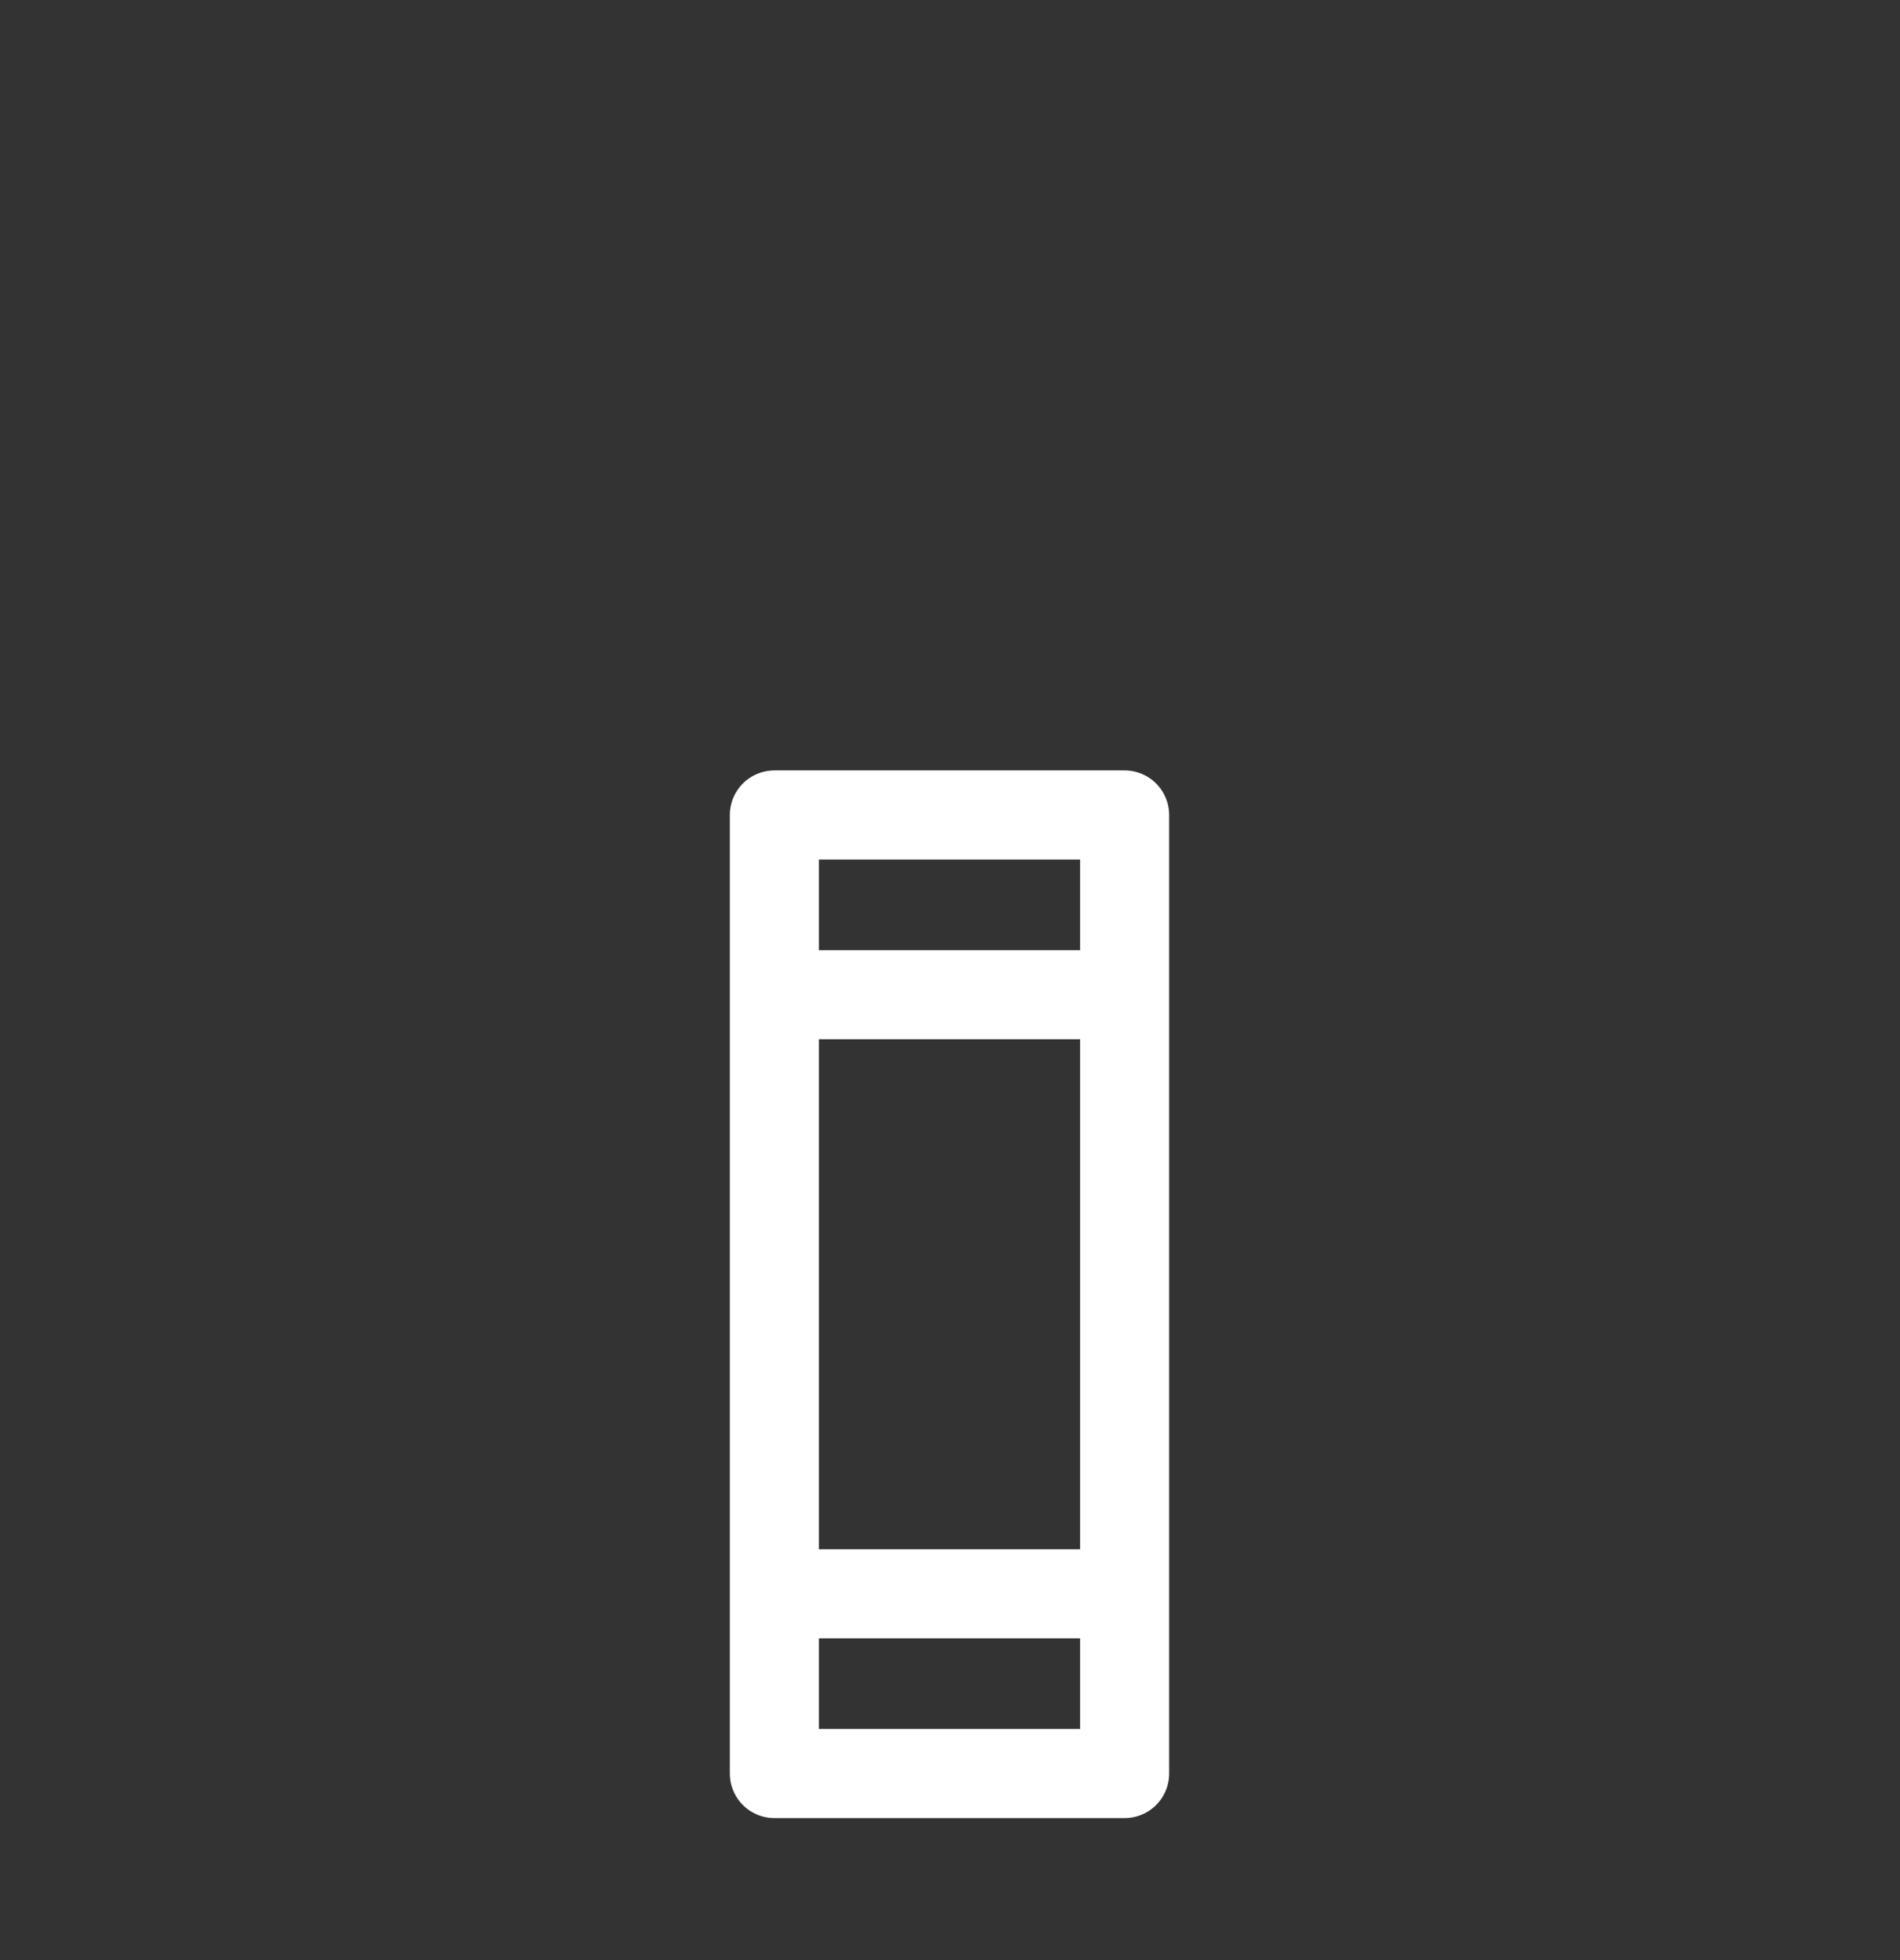 <svg xmlns="http://www.w3.org/2000/svg" viewBox="0 0 32 33" fill="none" id="el_7WGa1_ce9"><rect x="0" y="0" width="32" height="33" fill="#333333" stroke="none"/> <style>@-webkit-keyframes kf_el_PZXX6J6Inr_an_g7DhLIdSj{0%{opacity: 0;}16.67%{opacity: 0;}41.67%{opacity: 1;}60%{opacity: 1;}83.33%{opacity: 0;}100%{opacity: 0;}}@keyframes kf_el_PZXX6J6Inr_an_g7DhLIdSj{0%{opacity: 0;}16.67%{opacity: 0;}41.67%{opacity: 1;}60%{opacity: 1;}83.33%{opacity: 0;}100%{opacity: 0;}}@-webkit-keyframes kf_el_PZXX6J6Inr_an_336ajldaQ{0%{-webkit-transform: translate(13.042px, 0.609px) scale(0.5, 0.5) translate(-13.042px, -0.609px); transform: translate(13.042px, 0.609px) scale(0.5, 0.5) translate(-13.042px, -0.609px);}16.67%{-webkit-transform: translate(13.042px, 0.609px) scale(0.5, 0.5) translate(-13.042px, -0.609px); transform: translate(13.042px, 0.609px) scale(0.5, 0.5) translate(-13.042px, -0.609px);}41.67%{-webkit-transform: translate(13.042px, 0.609px) scale(1, 1) translate(-13.042px, -0.609px); transform: translate(13.042px, 0.609px) scale(1, 1) translate(-13.042px, -0.609px);}100%{-webkit-transform: translate(13.042px, 0.609px) scale(1, 1) translate(-13.042px, -0.609px); transform: translate(13.042px, 0.609px) scale(1, 1) translate(-13.042px, -0.609px);}}@keyframes kf_el_PZXX6J6Inr_an_336ajldaQ{0%{-webkit-transform: translate(13.042px, 0.609px) scale(0.5, 0.5) translate(-13.042px, -0.609px); transform: translate(13.042px, 0.609px) scale(0.5, 0.5) translate(-13.042px, -0.609px);}16.67%{-webkit-transform: translate(13.042px, 0.609px) scale(0.5, 0.5) translate(-13.042px, -0.609px); transform: translate(13.042px, 0.609px) scale(0.5, 0.5) translate(-13.042px, -0.609px);}41.67%{-webkit-transform: translate(13.042px, 0.609px) scale(1, 1) translate(-13.042px, -0.609px); transform: translate(13.042px, 0.609px) scale(1, 1) translate(-13.042px, -0.609px);}100%{-webkit-transform: translate(13.042px, 0.609px) scale(1, 1) translate(-13.042px, -0.609px); transform: translate(13.042px, 0.609px) scale(1, 1) translate(-13.042px, -0.609px);}}@-webkit-keyframes kf_el_PZXX6J6Inr_an_2HNf3oRbP{0%{-webkit-transform: translate(13.042px, 0.609px) translate(-13.042px, -0.609px) translate(1px, 8px); transform: translate(13.042px, 0.609px) translate(-13.042px, -0.609px) translate(1px, 8px);}16.67%{-webkit-transform: translate(13.042px, 0.609px) translate(-13.042px, -0.609px) translate(1px, 8px); transform: translate(13.042px, 0.609px) translate(-13.042px, -0.609px) translate(1px, 8px);}41.67%{-webkit-transform: translate(13.042px, 0.609px) translate(-13.042px, -0.609px) translate(0px, 0px); transform: translate(13.042px, 0.609px) translate(-13.042px, -0.609px) translate(0px, 0px);}100%{-webkit-transform: translate(13.042px, 0.609px) translate(-13.042px, -0.609px) translate(0px, 0px); transform: translate(13.042px, 0.609px) translate(-13.042px, -0.609px) translate(0px, 0px);}}@keyframes kf_el_PZXX6J6Inr_an_2HNf3oRbP{0%{-webkit-transform: translate(13.042px, 0.609px) translate(-13.042px, -0.609px) translate(1px, 8px); transform: translate(13.042px, 0.609px) translate(-13.042px, -0.609px) translate(1px, 8px);}16.67%{-webkit-transform: translate(13.042px, 0.609px) translate(-13.042px, -0.609px) translate(1px, 8px); transform: translate(13.042px, 0.609px) translate(-13.042px, -0.609px) translate(1px, 8px);}41.67%{-webkit-transform: translate(13.042px, 0.609px) translate(-13.042px, -0.609px) translate(0px, 0px); transform: translate(13.042px, 0.609px) translate(-13.042px, -0.609px) translate(0px, 0px);}100%{-webkit-transform: translate(13.042px, 0.609px) translate(-13.042px, -0.609px) translate(0px, 0px); transform: translate(13.042px, 0.609px) translate(-13.042px, -0.609px) translate(0px, 0px);}}@-webkit-keyframes kf_el_BauXd4Hh7p_an_kSGfuAnyR{0%{opacity: 0;}16.67%{opacity: 0;}56.67%{opacity: 1;}68.33%{opacity: 1;}83.33%{opacity: 0;}100%{opacity: 0;}}@keyframes kf_el_BauXd4Hh7p_an_kSGfuAnyR{0%{opacity: 0;}16.67%{opacity: 0;}56.67%{opacity: 1;}68.33%{opacity: 1;}83.33%{opacity: 0;}100%{opacity: 0;}}@-webkit-keyframes kf_el_BauXd4Hh7p_an_JbA8LeE98{0%{-webkit-transform: translate(18.865px, 4.328px) translate(-18.865px, -4.328px) translate(-2px, 7px); transform: translate(18.865px, 4.328px) translate(-18.865px, -4.328px) translate(-2px, 7px);}16.67%{-webkit-transform: translate(18.865px, 4.328px) translate(-18.865px, -4.328px) translate(-2px, 7px); transform: translate(18.865px, 4.328px) translate(-18.865px, -4.328px) translate(-2px, 7px);}56.67%{-webkit-transform: translate(18.865px, 4.328px) translate(-18.865px, -4.328px) translate(0px, 0px); transform: translate(18.865px, 4.328px) translate(-18.865px, -4.328px) translate(0px, 0px);}100%{-webkit-transform: translate(18.865px, 4.328px) translate(-18.865px, -4.328px) translate(0px, 0px); transform: translate(18.865px, 4.328px) translate(-18.865px, -4.328px) translate(0px, 0px);}}@keyframes kf_el_BauXd4Hh7p_an_JbA8LeE98{0%{-webkit-transform: translate(18.865px, 4.328px) translate(-18.865px, -4.328px) translate(-2px, 7px); transform: translate(18.865px, 4.328px) translate(-18.865px, -4.328px) translate(-2px, 7px);}16.67%{-webkit-transform: translate(18.865px, 4.328px) translate(-18.865px, -4.328px) translate(-2px, 7px); transform: translate(18.865px, 4.328px) translate(-18.865px, -4.328px) translate(-2px, 7px);}56.67%{-webkit-transform: translate(18.865px, 4.328px) translate(-18.865px, -4.328px) translate(0px, 0px); transform: translate(18.865px, 4.328px) translate(-18.865px, -4.328px) translate(0px, 0px);}100%{-webkit-transform: translate(18.865px, 4.328px) translate(-18.865px, -4.328px) translate(0px, 0px); transform: translate(18.865px, 4.328px) translate(-18.865px, -4.328px) translate(0px, 0px);}}@-webkit-keyframes kf_el_BauXd4Hh7p_an_UuNnhBbDO{0%{-webkit-transform: translate(18.865px, 4.328px) scale(0.5, 0.5) translate(-18.865px, -4.328px); transform: translate(18.865px, 4.328px) scale(0.5, 0.5) translate(-18.865px, -4.328px);}16.67%{-webkit-transform: translate(18.865px, 4.328px) scale(0.5, 0.5) translate(-18.865px, -4.328px); transform: translate(18.865px, 4.328px) scale(0.5, 0.5) translate(-18.865px, -4.328px);}56.67%{-webkit-transform: translate(18.865px, 4.328px) scale(1, 1) translate(-18.865px, -4.328px); transform: translate(18.865px, 4.328px) scale(1, 1) translate(-18.865px, -4.328px);}100%{-webkit-transform: translate(18.865px, 4.328px) scale(1, 1) translate(-18.865px, -4.328px); transform: translate(18.865px, 4.328px) scale(1, 1) translate(-18.865px, -4.328px);}}@keyframes kf_el_BauXd4Hh7p_an_UuNnhBbDO{0%{-webkit-transform: translate(18.865px, 4.328px) scale(0.5, 0.5) translate(-18.865px, -4.328px); transform: translate(18.865px, 4.328px) scale(0.5, 0.5) translate(-18.865px, -4.328px);}16.67%{-webkit-transform: translate(18.865px, 4.328px) scale(0.5, 0.5) translate(-18.865px, -4.328px); transform: translate(18.865px, 4.328px) scale(0.5, 0.5) translate(-18.865px, -4.328px);}56.67%{-webkit-transform: translate(18.865px, 4.328px) scale(1, 1) translate(-18.865px, -4.328px); transform: translate(18.865px, 4.328px) scale(1, 1) translate(-18.865px, -4.328px);}100%{-webkit-transform: translate(18.865px, 4.328px) scale(1, 1) translate(-18.865px, -4.328px); transform: translate(18.865px, 4.328px) scale(1, 1) translate(-18.865px, -4.328px);}}@-webkit-keyframes kf_el_Gux7u3395Z_an_KYsYI8Y8_{0%{opacity: 0;}16.67%{opacity: 0;}45%{opacity: 1;}73.33%{opacity: 1;}83.33%{opacity: 0;}100%{opacity: 0;}}@keyframes kf_el_Gux7u3395Z_an_KYsYI8Y8_{0%{opacity: 0;}16.67%{opacity: 0;}45%{opacity: 1;}73.33%{opacity: 1;}83.33%{opacity: 0;}100%{opacity: 0;}}@-webkit-keyframes kf_el_Gux7u3395Z_an_sRf6hBlyo{0%{-webkit-transform: translate(7px, 4.328px) scale(0.5, 0.5) translate(-7px, -4.328px); transform: translate(7px, 4.328px) scale(0.5, 0.5) translate(-7px, -4.328px);}16.67%{-webkit-transform: translate(7px, 4.328px) scale(0.5, 0.5) translate(-7px, -4.328px); transform: translate(7px, 4.328px) scale(0.5, 0.5) translate(-7px, -4.328px);}45%{-webkit-transform: translate(7px, 4.328px) scale(1, 1) translate(-7px, -4.328px); transform: translate(7px, 4.328px) scale(1, 1) translate(-7px, -4.328px);}100%{-webkit-transform: translate(7px, 4.328px) scale(1, 1) translate(-7px, -4.328px); transform: translate(7px, 4.328px) scale(1, 1) translate(-7px, -4.328px);}}@keyframes kf_el_Gux7u3395Z_an_sRf6hBlyo{0%{-webkit-transform: translate(7px, 4.328px) scale(0.5, 0.5) translate(-7px, -4.328px); transform: translate(7px, 4.328px) scale(0.5, 0.5) translate(-7px, -4.328px);}16.67%{-webkit-transform: translate(7px, 4.328px) scale(0.5, 0.5) translate(-7px, -4.328px); transform: translate(7px, 4.328px) scale(0.5, 0.5) translate(-7px, -4.328px);}45%{-webkit-transform: translate(7px, 4.328px) scale(1, 1) translate(-7px, -4.328px); transform: translate(7px, 4.328px) scale(1, 1) translate(-7px, -4.328px);}100%{-webkit-transform: translate(7px, 4.328px) scale(1, 1) translate(-7px, -4.328px); transform: translate(7px, 4.328px) scale(1, 1) translate(-7px, -4.328px);}}@-webkit-keyframes kf_el_Gux7u3395Z_an_XiLbyGDjd{0%{-webkit-transform: translate(7px, 4.328px) translate(-7px, -4.328px) translate(5px, 7px); transform: translate(7px, 4.328px) translate(-7px, -4.328px) translate(5px, 7px);}16.67%{-webkit-transform: translate(7px, 4.328px) translate(-7px, -4.328px) translate(5px, 7px); transform: translate(7px, 4.328px) translate(-7px, -4.328px) translate(5px, 7px);}45%{-webkit-transform: translate(7px, 4.328px) translate(-7px, -4.328px) translate(0px, 0px); transform: translate(7px, 4.328px) translate(-7px, -4.328px) translate(0px, 0px);}100%{-webkit-transform: translate(7px, 4.328px) translate(-7px, -4.328px) translate(0px, 0px); transform: translate(7px, 4.328px) translate(-7px, -4.328px) translate(0px, 0px);}}@keyframes kf_el_Gux7u3395Z_an_XiLbyGDjd{0%{-webkit-transform: translate(7px, 4.328px) translate(-7px, -4.328px) translate(5px, 7px); transform: translate(7px, 4.328px) translate(-7px, -4.328px) translate(5px, 7px);}16.67%{-webkit-transform: translate(7px, 4.328px) translate(-7px, -4.328px) translate(5px, 7px); transform: translate(7px, 4.328px) translate(-7px, -4.328px) translate(5px, 7px);}45%{-webkit-transform: translate(7px, 4.328px) translate(-7px, -4.328px) translate(0px, 0px); transform: translate(7px, 4.328px) translate(-7px, -4.328px) translate(0px, 0px);}100%{-webkit-transform: translate(7px, 4.328px) translate(-7px, -4.328px) translate(0px, 0px); transform: translate(7px, 4.328px) translate(-7px, -4.328px) translate(0px, 0px);}}#el_7WGa1_ce9 *{-webkit-animation-duration: 2s; animation-duration: 2s; -webkit-animation-iteration-count: infinite; animation-iteration-count: infinite; -webkit-animation-timing-function: cubic-bezier(0, 0, 1, 1); animation-timing-function: cubic-bezier(0, 0, 1, 1);}<!-- #el_6SoUaM3tq0{fill: white;}--> #el_MlLwWIxSfu{stroke: #FFF; stroke-width: 1.5;}#el_vP6iEUEFSC{stroke: #FFF; stroke-width: 1.5;}#el_qr3OdjL7FL{stroke: #FFF; stroke-width: 1.5;}#el_Gux7u3395Z{fill: #FFF; -webkit-animation-fill-mode: backwards; animation-fill-mode: backwards; opacity: 0; -webkit-animation-name: kf_el_Gux7u3395Z_an_KYsYI8Y8_; animation-name: kf_el_Gux7u3395Z_an_KYsYI8Y8_; -webkit-animation-timing-function: cubic-bezier(0, 0, 1, 1); animation-timing-function: cubic-bezier(0, 0, 1, 1);}#el_BauXd4Hh7p{fill: #FFF; -webkit-animation-fill-mode: backwards; animation-fill-mode: backwards; opacity: 0; -webkit-animation-name: kf_el_BauXd4Hh7p_an_kSGfuAnyR; animation-name: kf_el_BauXd4Hh7p_an_kSGfuAnyR; -webkit-animation-timing-function: cubic-bezier(0, 0, 1, 1); animation-timing-function: cubic-bezier(0, 0, 1, 1);}#el_PZXX6J6Inr{fill: #FFF; -webkit-animation-fill-mode: backwards; animation-fill-mode: backwards; opacity: 0; -webkit-animation-name: kf_el_PZXX6J6Inr_an_g7DhLIdSj; animation-name: kf_el_PZXX6J6Inr_an_g7DhLIdSj; -webkit-animation-timing-function: cubic-bezier(0, 0, 1, 1); animation-timing-function: cubic-bezier(0, 0, 1, 1);}#el_Gux7u3395Z_an_XiLbyGDjd{-webkit-animation-fill-mode: backwards; animation-fill-mode: backwards; -webkit-transform: translate(7px, 4.328px) translate(-7px, -4.328px) translate(5px, 7px); transform: translate(7px, 4.328px) translate(-7px, -4.328px) translate(5px, 7px); -webkit-animation-name: kf_el_Gux7u3395Z_an_XiLbyGDjd; animation-name: kf_el_Gux7u3395Z_an_XiLbyGDjd; -webkit-animation-timing-function: cubic-bezier(0.42, 0, 0.58, 1); animation-timing-function: cubic-bezier(0.42, 0, 0.58, 1);}#el_Gux7u3395Z_an_sRf6hBlyo{-webkit-animation-fill-mode: backwards; animation-fill-mode: backwards; -webkit-transform: translate(7px, 4.328px) scale(0.5, 0.5) translate(-7px, -4.328px); transform: translate(7px, 4.328px) scale(0.5, 0.5) translate(-7px, -4.328px); -webkit-animation-name: kf_el_Gux7u3395Z_an_sRf6hBlyo; animation-name: kf_el_Gux7u3395Z_an_sRf6hBlyo; -webkit-animation-timing-function: cubic-bezier(0, 0, 1, 1); animation-timing-function: cubic-bezier(0, 0, 1, 1);}#el_BauXd4Hh7p_an_UuNnhBbDO{-webkit-animation-fill-mode: backwards; animation-fill-mode: backwards; -webkit-transform: translate(18.865px, 4.328px) scale(0.5, 0.5) translate(-18.865px, -4.328px); transform: translate(18.865px, 4.328px) scale(0.5, 0.5) translate(-18.865px, -4.328px); -webkit-animation-name: kf_el_BauXd4Hh7p_an_UuNnhBbDO; animation-name: kf_el_BauXd4Hh7p_an_UuNnhBbDO; -webkit-animation-timing-function: cubic-bezier(0, 0, 1, 1); animation-timing-function: cubic-bezier(0, 0, 1, 1);}#el_BauXd4Hh7p_an_JbA8LeE98{-webkit-animation-fill-mode: backwards; animation-fill-mode: backwards; -webkit-transform: translate(18.865px, 4.328px) translate(-18.865px, -4.328px) translate(-2px, 7px); transform: translate(18.865px, 4.328px) translate(-18.865px, -4.328px) translate(-2px, 7px); -webkit-animation-name: kf_el_BauXd4Hh7p_an_JbA8LeE98; animation-name: kf_el_BauXd4Hh7p_an_JbA8LeE98; -webkit-animation-timing-function: cubic-bezier(0.42, 0, 0.58, 1); animation-timing-function: cubic-bezier(0.42, 0, 0.58, 1);}#el_PZXX6J6Inr_an_2HNf3oRbP{-webkit-animation-fill-mode: backwards; animation-fill-mode: backwards; -webkit-transform: translate(13.042px, 0.609px) translate(-13.042px, -0.609px) translate(1px, 8px); transform: translate(13.042px, 0.609px) translate(-13.042px, -0.609px) translate(1px, 8px); -webkit-animation-name: kf_el_PZXX6J6Inr_an_2HNf3oRbP; animation-name: kf_el_PZXX6J6Inr_an_2HNf3oRbP; -webkit-animation-timing-function: cubic-bezier(0.42, 0, 0.58, 1); animation-timing-function: cubic-bezier(0.42, 0, 0.58, 1);}#el_PZXX6J6Inr_an_336ajldaQ{-webkit-animation-fill-mode: backwards; animation-fill-mode: backwards; -webkit-transform: translate(13.042px, 0.609px) scale(0.5, 0.5) translate(-13.042px, -0.609px); transform: translate(13.042px, 0.609px) scale(0.5, 0.5) translate(-13.042px, -0.609px); -webkit-animation-name: kf_el_PZXX6J6Inr_an_336ajldaQ; animation-name: kf_el_PZXX6J6Inr_an_336ajldaQ; -webkit-animation-timing-function: cubic-bezier(0, 0, 1, 1); animation-timing-function: cubic-bezier(0, 0, 1, 1);}</style> <rect y="0.609" width="32" height="32" id="el_6SoUaM3tq0"></rect> <rect x="13.042" y="13.721" width="5.899" height="16.138" stroke-linecap="round" stroke-linejoin="round" id="el_MlLwWIxSfu"></rect> <path d="M13.042 26.833H18.941" id="el_vP6iEUEFSC"></path> <path d="M18.941 16.747H13.042" id="el_qr3OdjL7FL"></path> <g id="el_Gux7u3395Z_an_XiLbyGDjd" data-animator-group="true" data-animator-type="0"> <g id="el_Gux7u3395Z_an_sRf6hBlyo" data-animator-group="true" data-animator-type="2"> <path d="M10.799 4.561L9.697 5.017L8.743 4.395C8.594 4.31 8.439 4.302 8.289 4.391C8.138 4.48 8.048 4.633 8.065 4.797L8.112 5.955L7.177 6.706C7.036 6.813 6.974 6.974 7.009 7.126C7.044 7.279 7.165 7.404 7.312 7.44L8.434 7.69L8.806 8.756C8.861 8.896 9 9.011 9.155 9.019C9.262 9.029 9.418 9.018 9.573 8.821L10.035 8.104C10.12 8.212 10.174 8.36 10.169 8.492L10.155 8.6C10.136 9.105 10.439 9.642 10.875 9.88L10.983 9.939C11.15 10.013 11.286 10.254 11.275 10.459L11.246 11.214C11.246 11.438 11.428 11.627 11.66 11.636C11.737 11.64 12.049 11.605 12.107 11.224L12.134 10.468C12.152 9.964 11.85 9.426 11.414 9.188L11.305 9.129C11.138 9.055 11.003 8.814 11.013 8.609L11.027 8.501C11.036 8.259 10.969 8.006 10.851 7.784L11.364 7.755C11.527 7.732 11.668 7.625 11.74 7.483C11.812 7.34 11.785 7.159 11.692 7.041L10.979 6.177L11.349 5.044C11.391 4.896 11.346 4.726 11.235 4.618C11.126 4.514 10.941 4.5 10.799 4.561ZM10.121 6.173C10.068 6.304 10.103 6.456 10.185 6.555L10.52 6.926L9.99 6.967C9.846 6.979 9.732 7.046 9.651 7.168L9.351 7.619L9.177 7.129C9.133 7.008 9.033 6.917 8.887 6.88L8.399 6.773L8.803 6.46C8.925 6.364 8.977 6.233 8.97 6.088L8.949 5.557L9.387 5.841C9.506 5.918 9.662 5.925 9.795 5.896L10.28 5.683L10.121 6.173Z" id="el_Gux7u3395Z"></path> </g> </g> <g id="el_BauXd4Hh7p_an_JbA8LeE98" data-animator-group="true" data-animator-type="0"> <g id="el_BauXd4Hh7p_an_UuNnhBbDO" data-animator-group="true" data-animator-type="2"> <path d="M20.2 4.561L21.302 5.017L22.256 4.395C22.405 4.31 22.56 4.302 22.71 4.391C22.861 4.48 22.951 4.633 22.934 4.797L22.887 5.955L23.822 6.706C23.963 6.813 24.025 6.974 23.99 7.126C23.955 7.279 23.834 7.404 23.687 7.44L22.566 7.69L22.193 8.756C22.138 8.896 21.999 9.011 21.844 9.019C21.737 9.029 21.581 9.018 21.426 8.821L20.964 8.104C20.879 8.212 20.825 8.36 20.831 8.492L20.845 8.6C20.863 9.105 20.56 9.642 20.124 9.88L20.016 9.939C19.849 10.013 19.713 10.254 19.724 10.459L19.753 11.215C19.753 11.438 19.572 11.627 19.339 11.636C19.262 11.64 18.95 11.605 18.892 11.224L18.865 10.468C18.847 9.964 19.149 9.426 19.585 9.188L19.694 9.129C19.861 9.055 19.996 8.814 19.986 8.609L19.972 8.501C19.964 8.259 20.031 8.006 20.148 7.784L19.635 7.755C19.472 7.732 19.331 7.625 19.259 7.483C19.187 7.34 19.214 7.159 19.307 7.041L20.02 6.177L19.65 5.044C19.608 4.896 19.653 4.726 19.764 4.618C19.873 4.514 20.058 4.5 20.2 4.561ZM20.878 6.173C20.931 6.304 20.896 6.456 20.814 6.555L20.479 6.926L21.009 6.967C21.153 6.979 21.267 7.046 21.348 7.168L21.648 7.619L21.823 7.129C21.866 7.008 21.966 6.917 22.112 6.88L22.6 6.773L22.196 6.46C22.074 6.364 22.022 6.233 22.029 6.088L22.05 5.557L21.612 5.841C21.494 5.918 21.337 5.925 21.204 5.896L20.719 5.683L20.878 6.173Z" id="el_BauXd4Hh7p"></path> </g> </g> <g id="el_PZXX6J6Inr_an_2HNf3oRbP" data-animator-group="true" data-animator-type="0"> <g id="el_PZXX6J6Inr_an_336ajldaQ" data-animator-group="true" data-animator-type="2"> <path d="M18.92 2.749C18.868 2.561 18.684 2.428 18.501 2.402L17.09 2.189L16.462 0.904C16.357 0.717 16.201 0.609 15.992 0.609C15.784 0.609 15.601 0.717 15.523 0.904L14.895 2.189L13.482 2.399C13.273 2.425 13.115 2.559 13.062 2.746C13.009 2.934 13.062 3.147 13.193 3.281L14.212 4.27L13.976 5.663C13.951 5.85 14.029 6.063 14.185 6.171C14.29 6.251 14.458 6.338 14.735 6.225L15.633 5.745C15.659 5.917 15.629 6.112 15.546 6.251L15.468 6.359C15.154 6.893 15.154 7.669 15.468 8.206L15.546 8.34C15.676 8.527 15.676 8.874 15.546 9.09L15.076 9.892C14.945 10.133 15.023 10.454 15.259 10.614C15.337 10.668 15.681 10.83 15.965 10.454L16.434 9.653C16.748 9.118 16.748 8.342 16.434 7.805L16.357 7.672C16.226 7.484 16.226 7.137 16.357 6.922L16.434 6.814C16.585 6.557 16.663 6.241 16.671 5.925L17.22 6.223C17.404 6.302 17.612 6.277 17.77 6.169C17.928 6.061 18.006 5.848 17.979 5.66L17.743 4.267L18.79 3.278C18.92 3.15 18.973 2.936 18.92 2.749ZM16.854 3.712C16.723 3.82 16.671 4.008 16.698 4.167L16.829 4.784L16.254 4.488C16.098 4.409 15.94 4.409 15.784 4.488L15.209 4.784L15.315 4.142C15.34 3.982 15.29 3.82 15.159 3.687L14.714 3.258L15.317 3.178C15.5 3.152 15.631 3.044 15.709 2.883L15.998 2.294L16.279 2.883C16.357 3.042 16.515 3.15 16.671 3.204L17.298 3.283L16.854 3.712Z" id="el_PZXX6J6Inr"></path> </g> </g></svg>